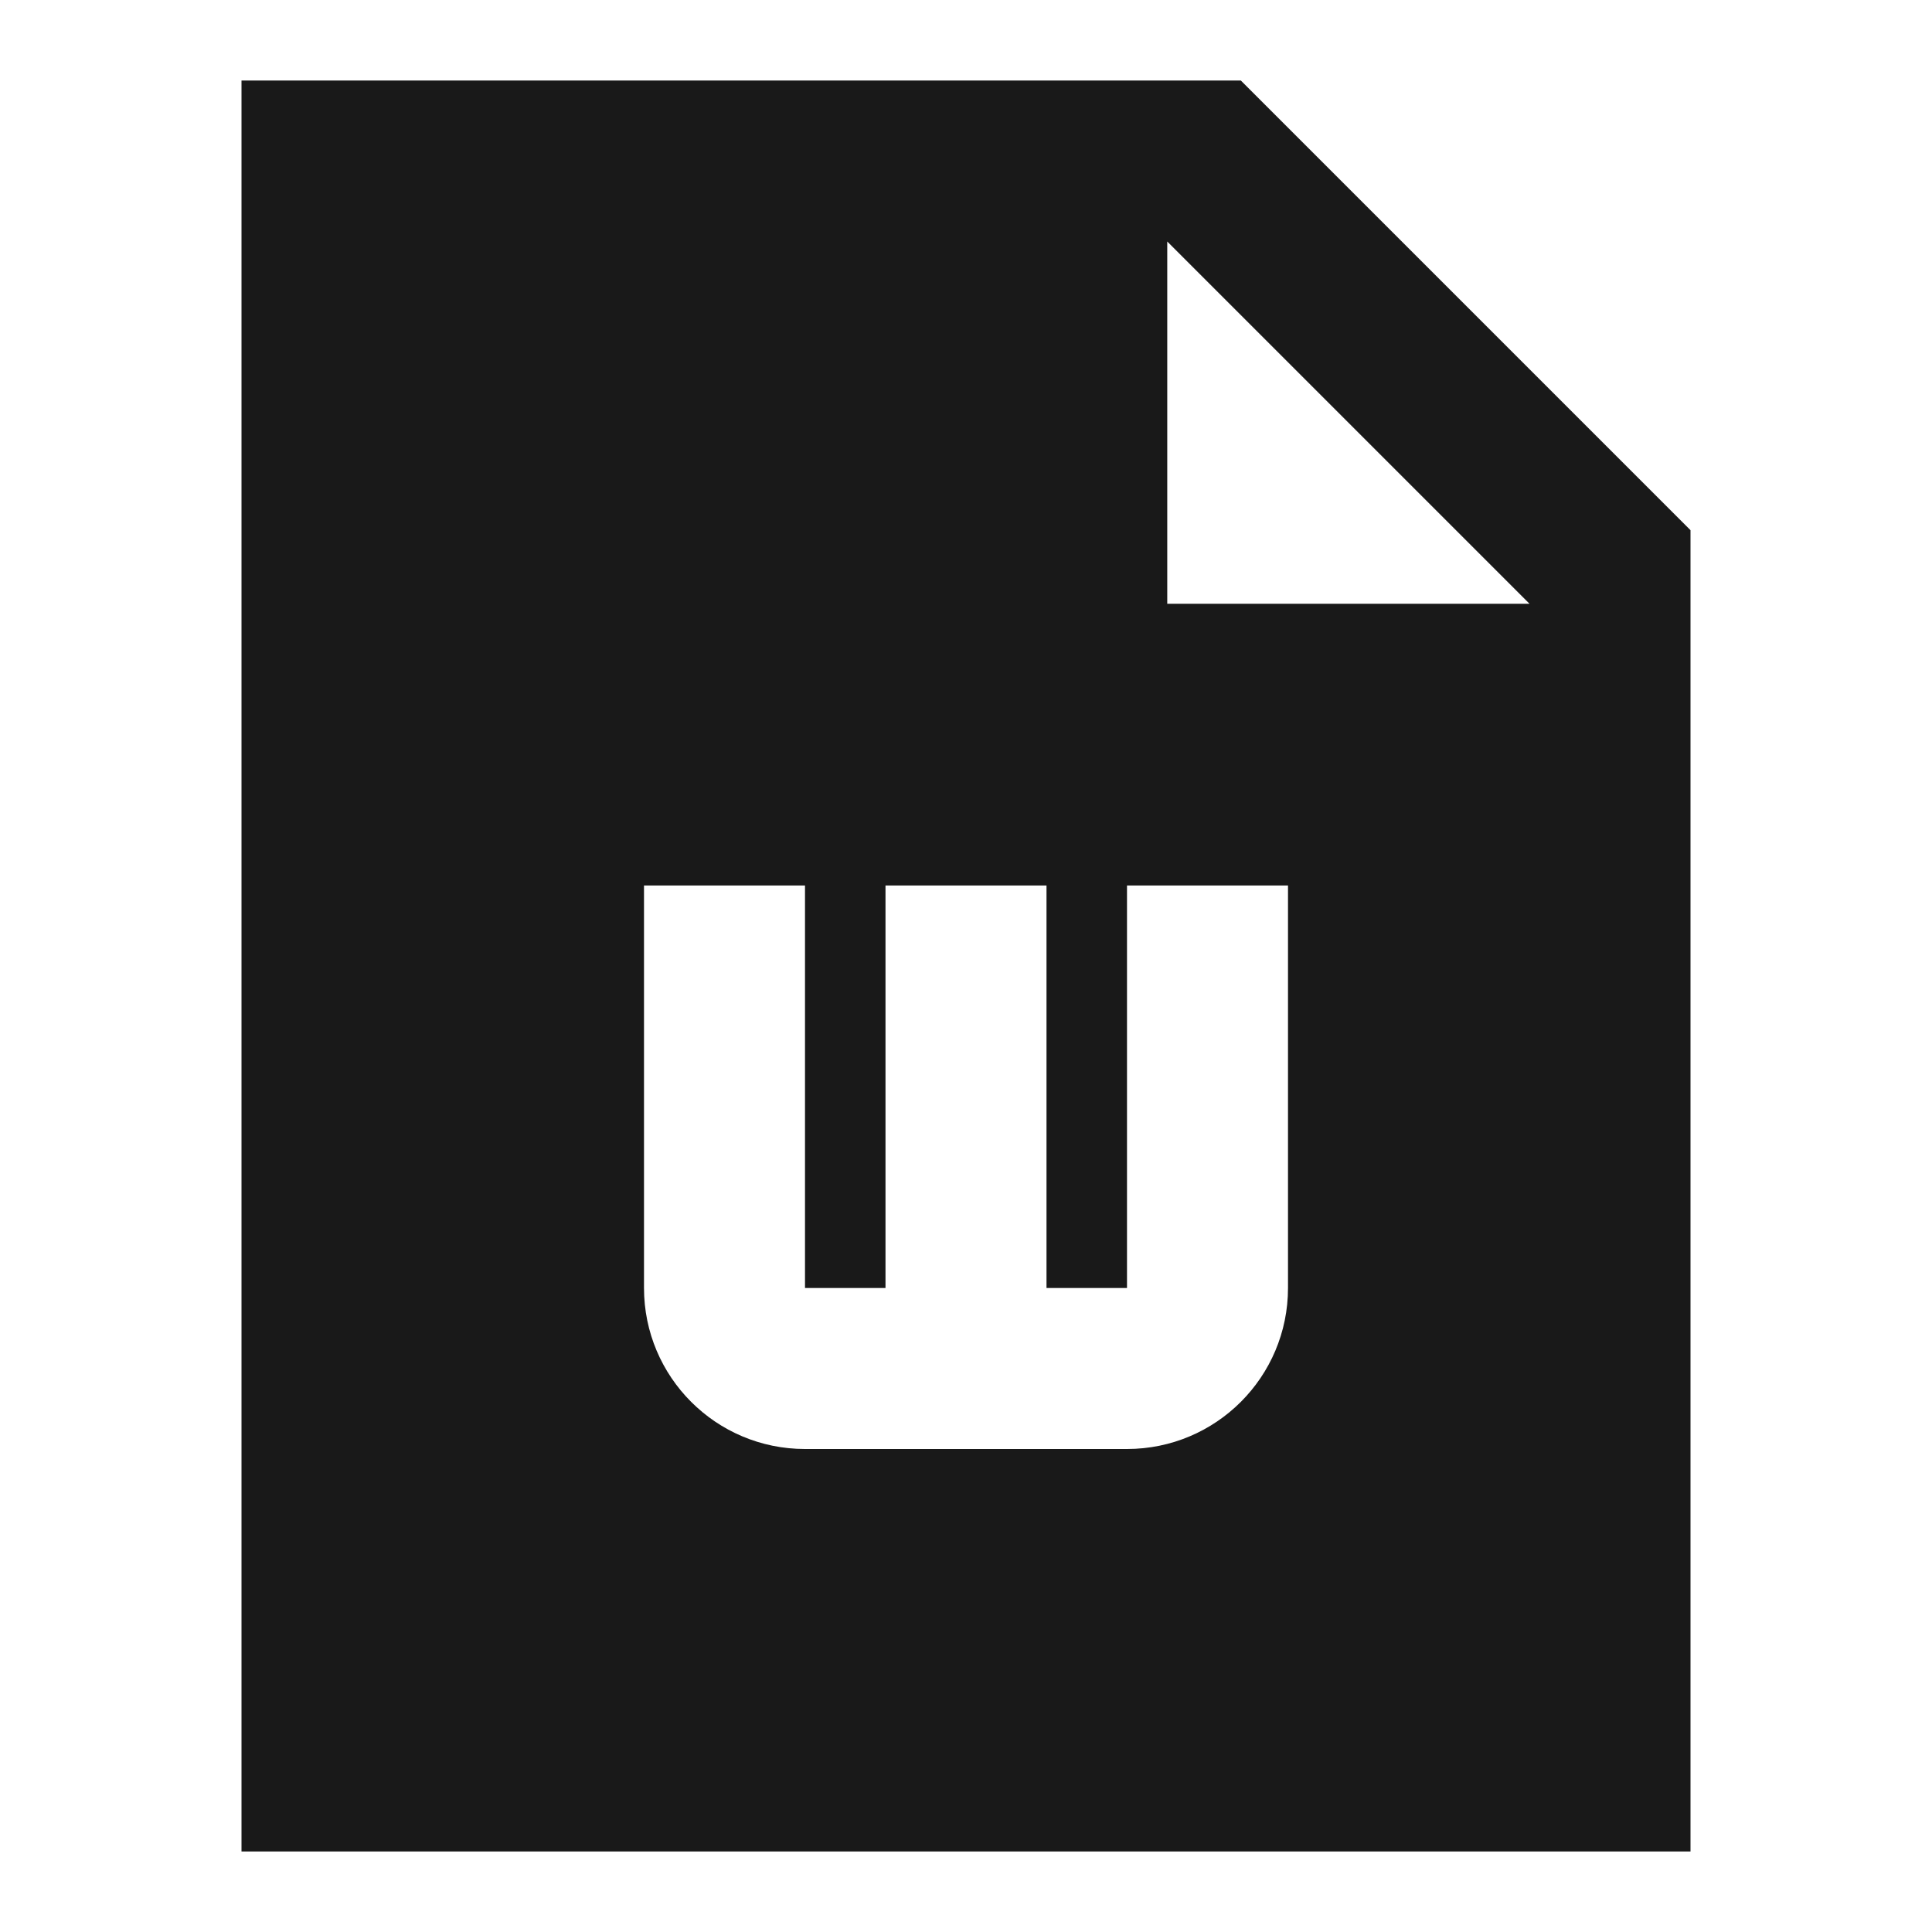<svg width="24" height="24" viewBox="0 0 24 24" fill="none" xmlns="http://www.w3.org/2000/svg">
<path d="M15.414 1H3V23H21V6.586L15.414 1ZM14.5 7.5V3L19 7.5H14.5ZM10 16H11L11 11H13L13 16H14V11H16V16C16 17.105 15.105 18 14 18H10C8.895 18 8 17.105 8 16V11H10V16Z" fill="black" fill-opacity="0.9" style="fill:black;fill-opacity:0.9;"/>
</svg>
